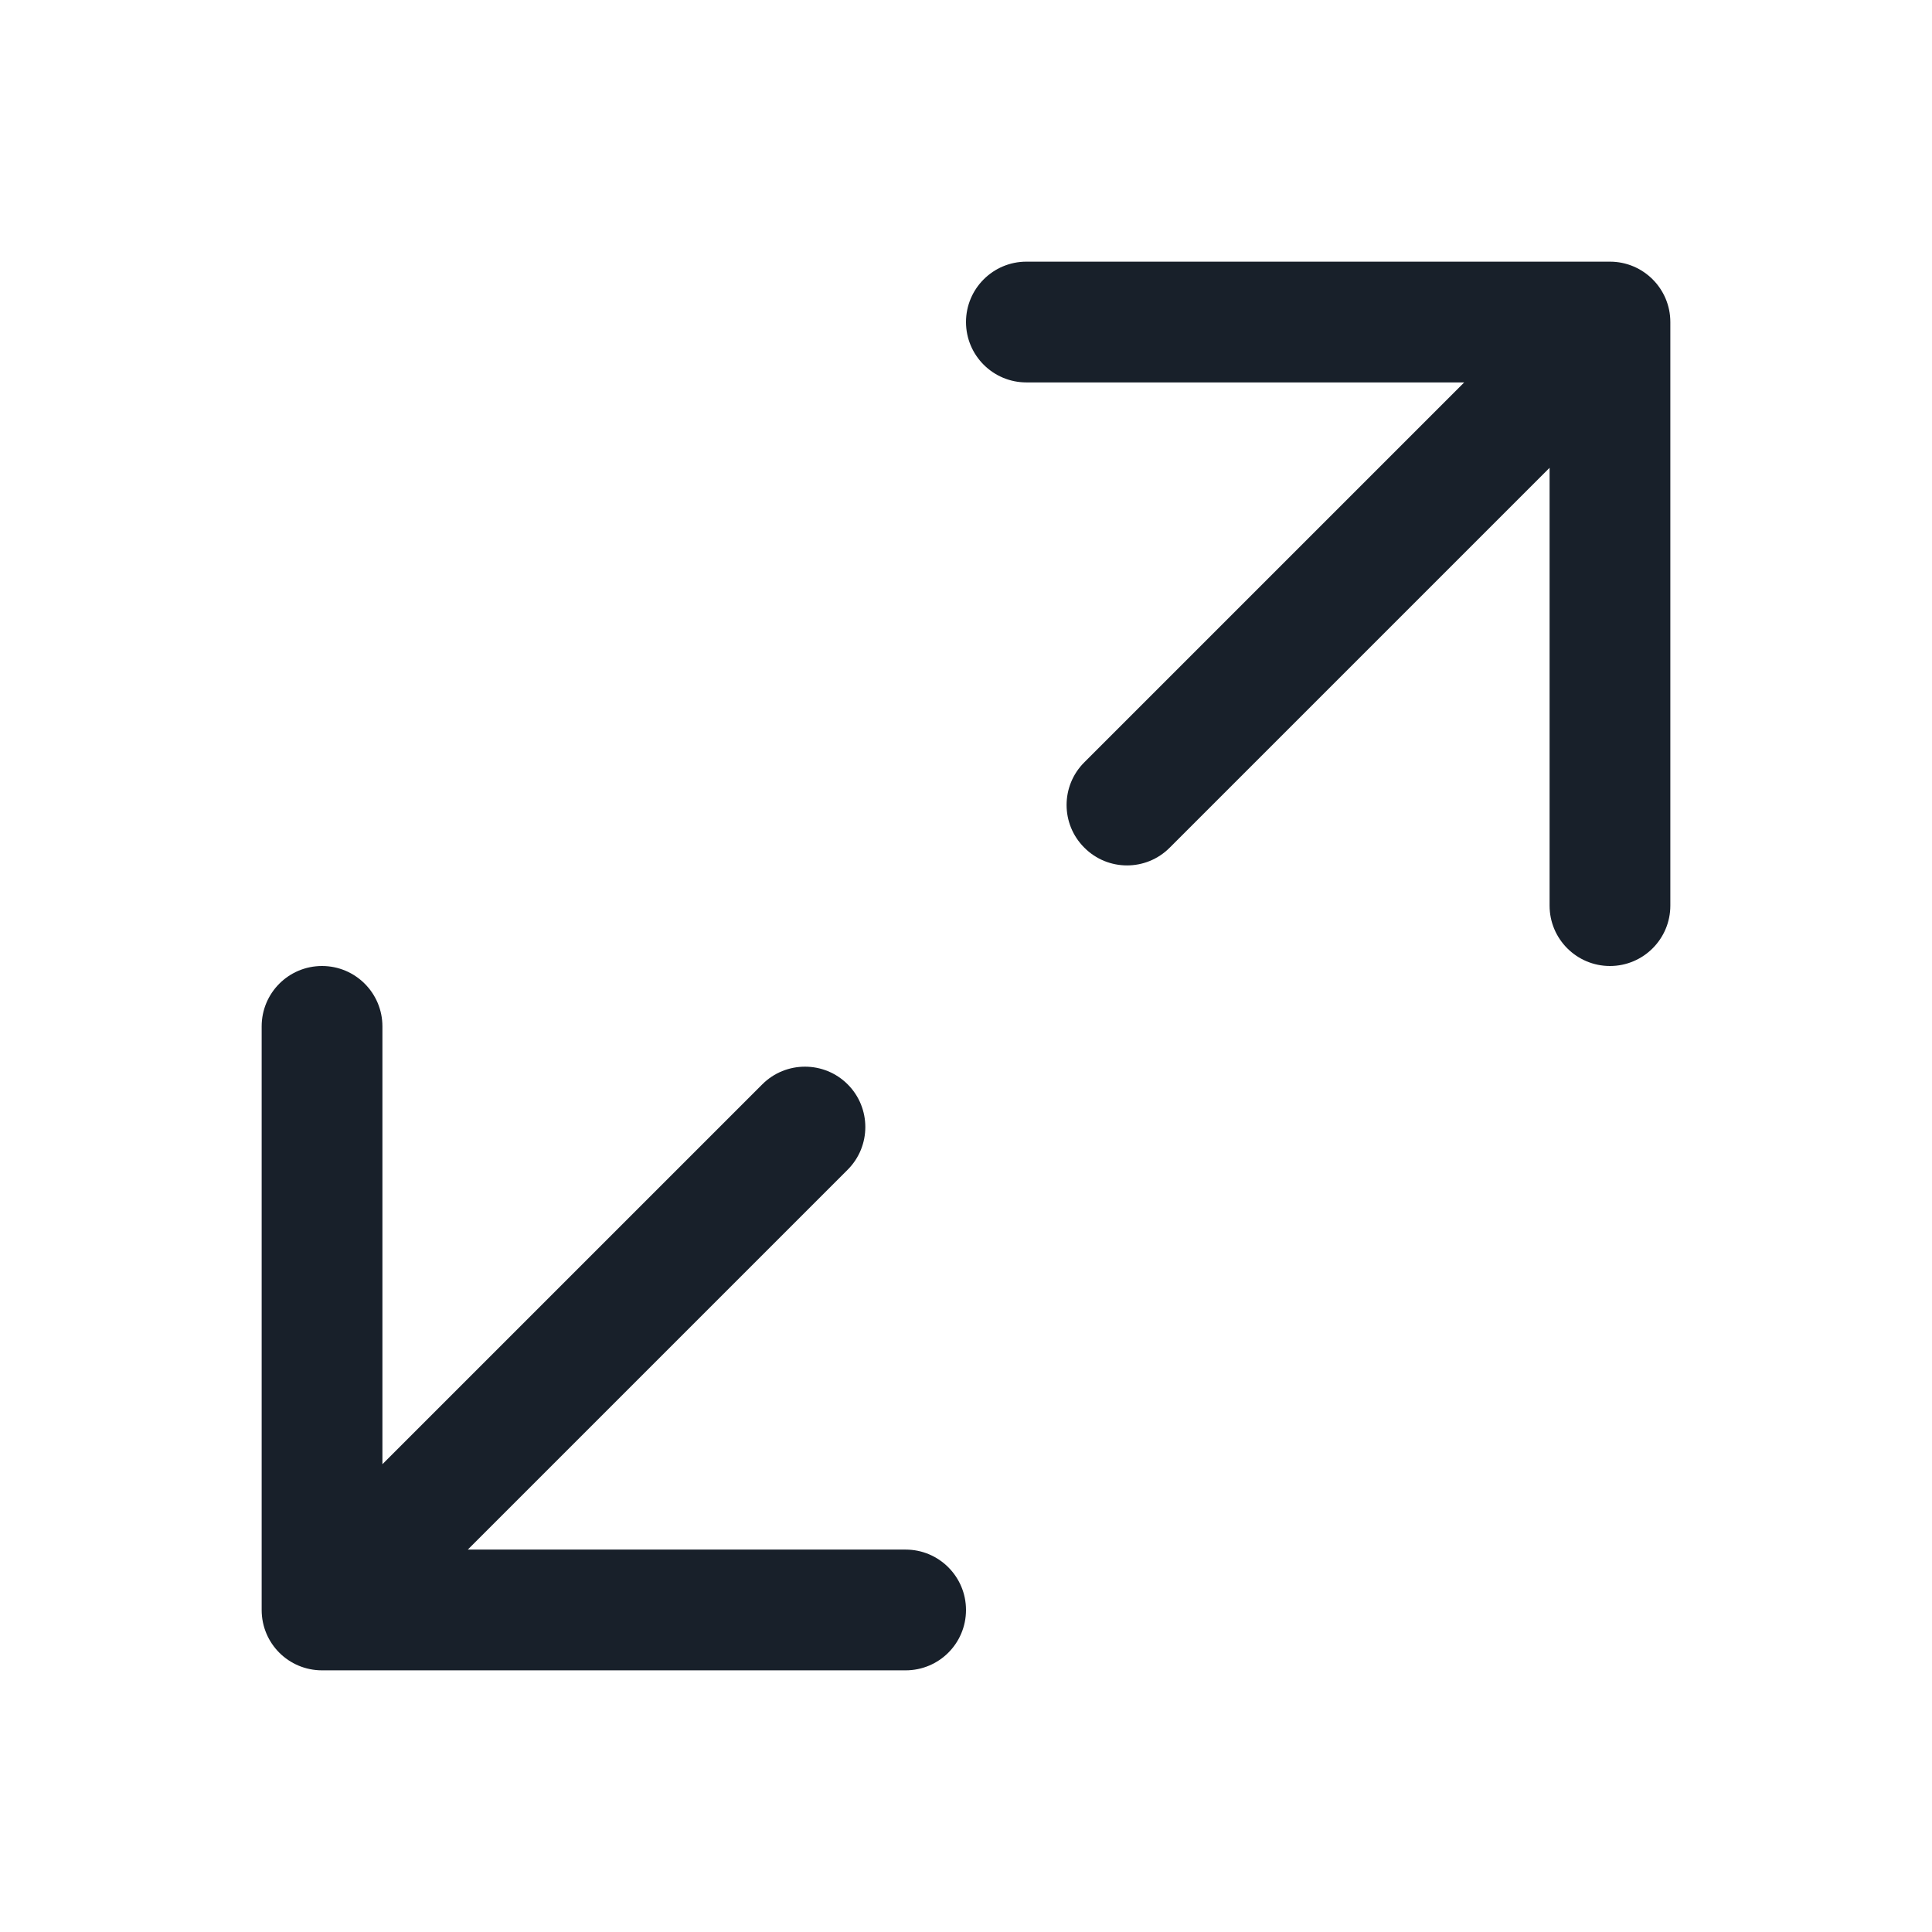 <svg width="16" height="16" viewBox="0 0 16 16" fill="none" xmlns="http://www.w3.org/2000/svg">
<path d="M8.5 3.167C8.224 3.167 8 2.943 8 2.667C8 2.391 8.224 2.167 8.5 2.167H13.333C13.609 2.167 13.833 2.391 13.833 2.667V7.5C13.833 7.776 13.609 8 13.333 8C13.057 8 12.833 7.776 12.833 7.5V3.874L9.687 7.02C9.492 7.216 9.175 7.216 8.98 7.02C8.784 6.825 8.784 6.508 8.98 6.313L12.126 3.167H8.5Z" fill="#18202A"/>
<path d="M8 13.333C8 13.61 7.776 13.833 7.5 13.833H2.667C2.39 13.833 2.167 13.61 2.167 13.333V8.5C2.167 8.224 2.39 8 2.667 8C2.943 8 3.167 8.224 3.167 8.5L3.167 12.126L6.313 8.98C6.508 8.785 6.825 8.785 7.02 8.98C7.215 9.175 7.215 9.492 7.02 9.687L3.874 12.833H7.5C7.776 12.833 8 13.057 8 13.333Z" fill="#18202A"/>
</svg>

